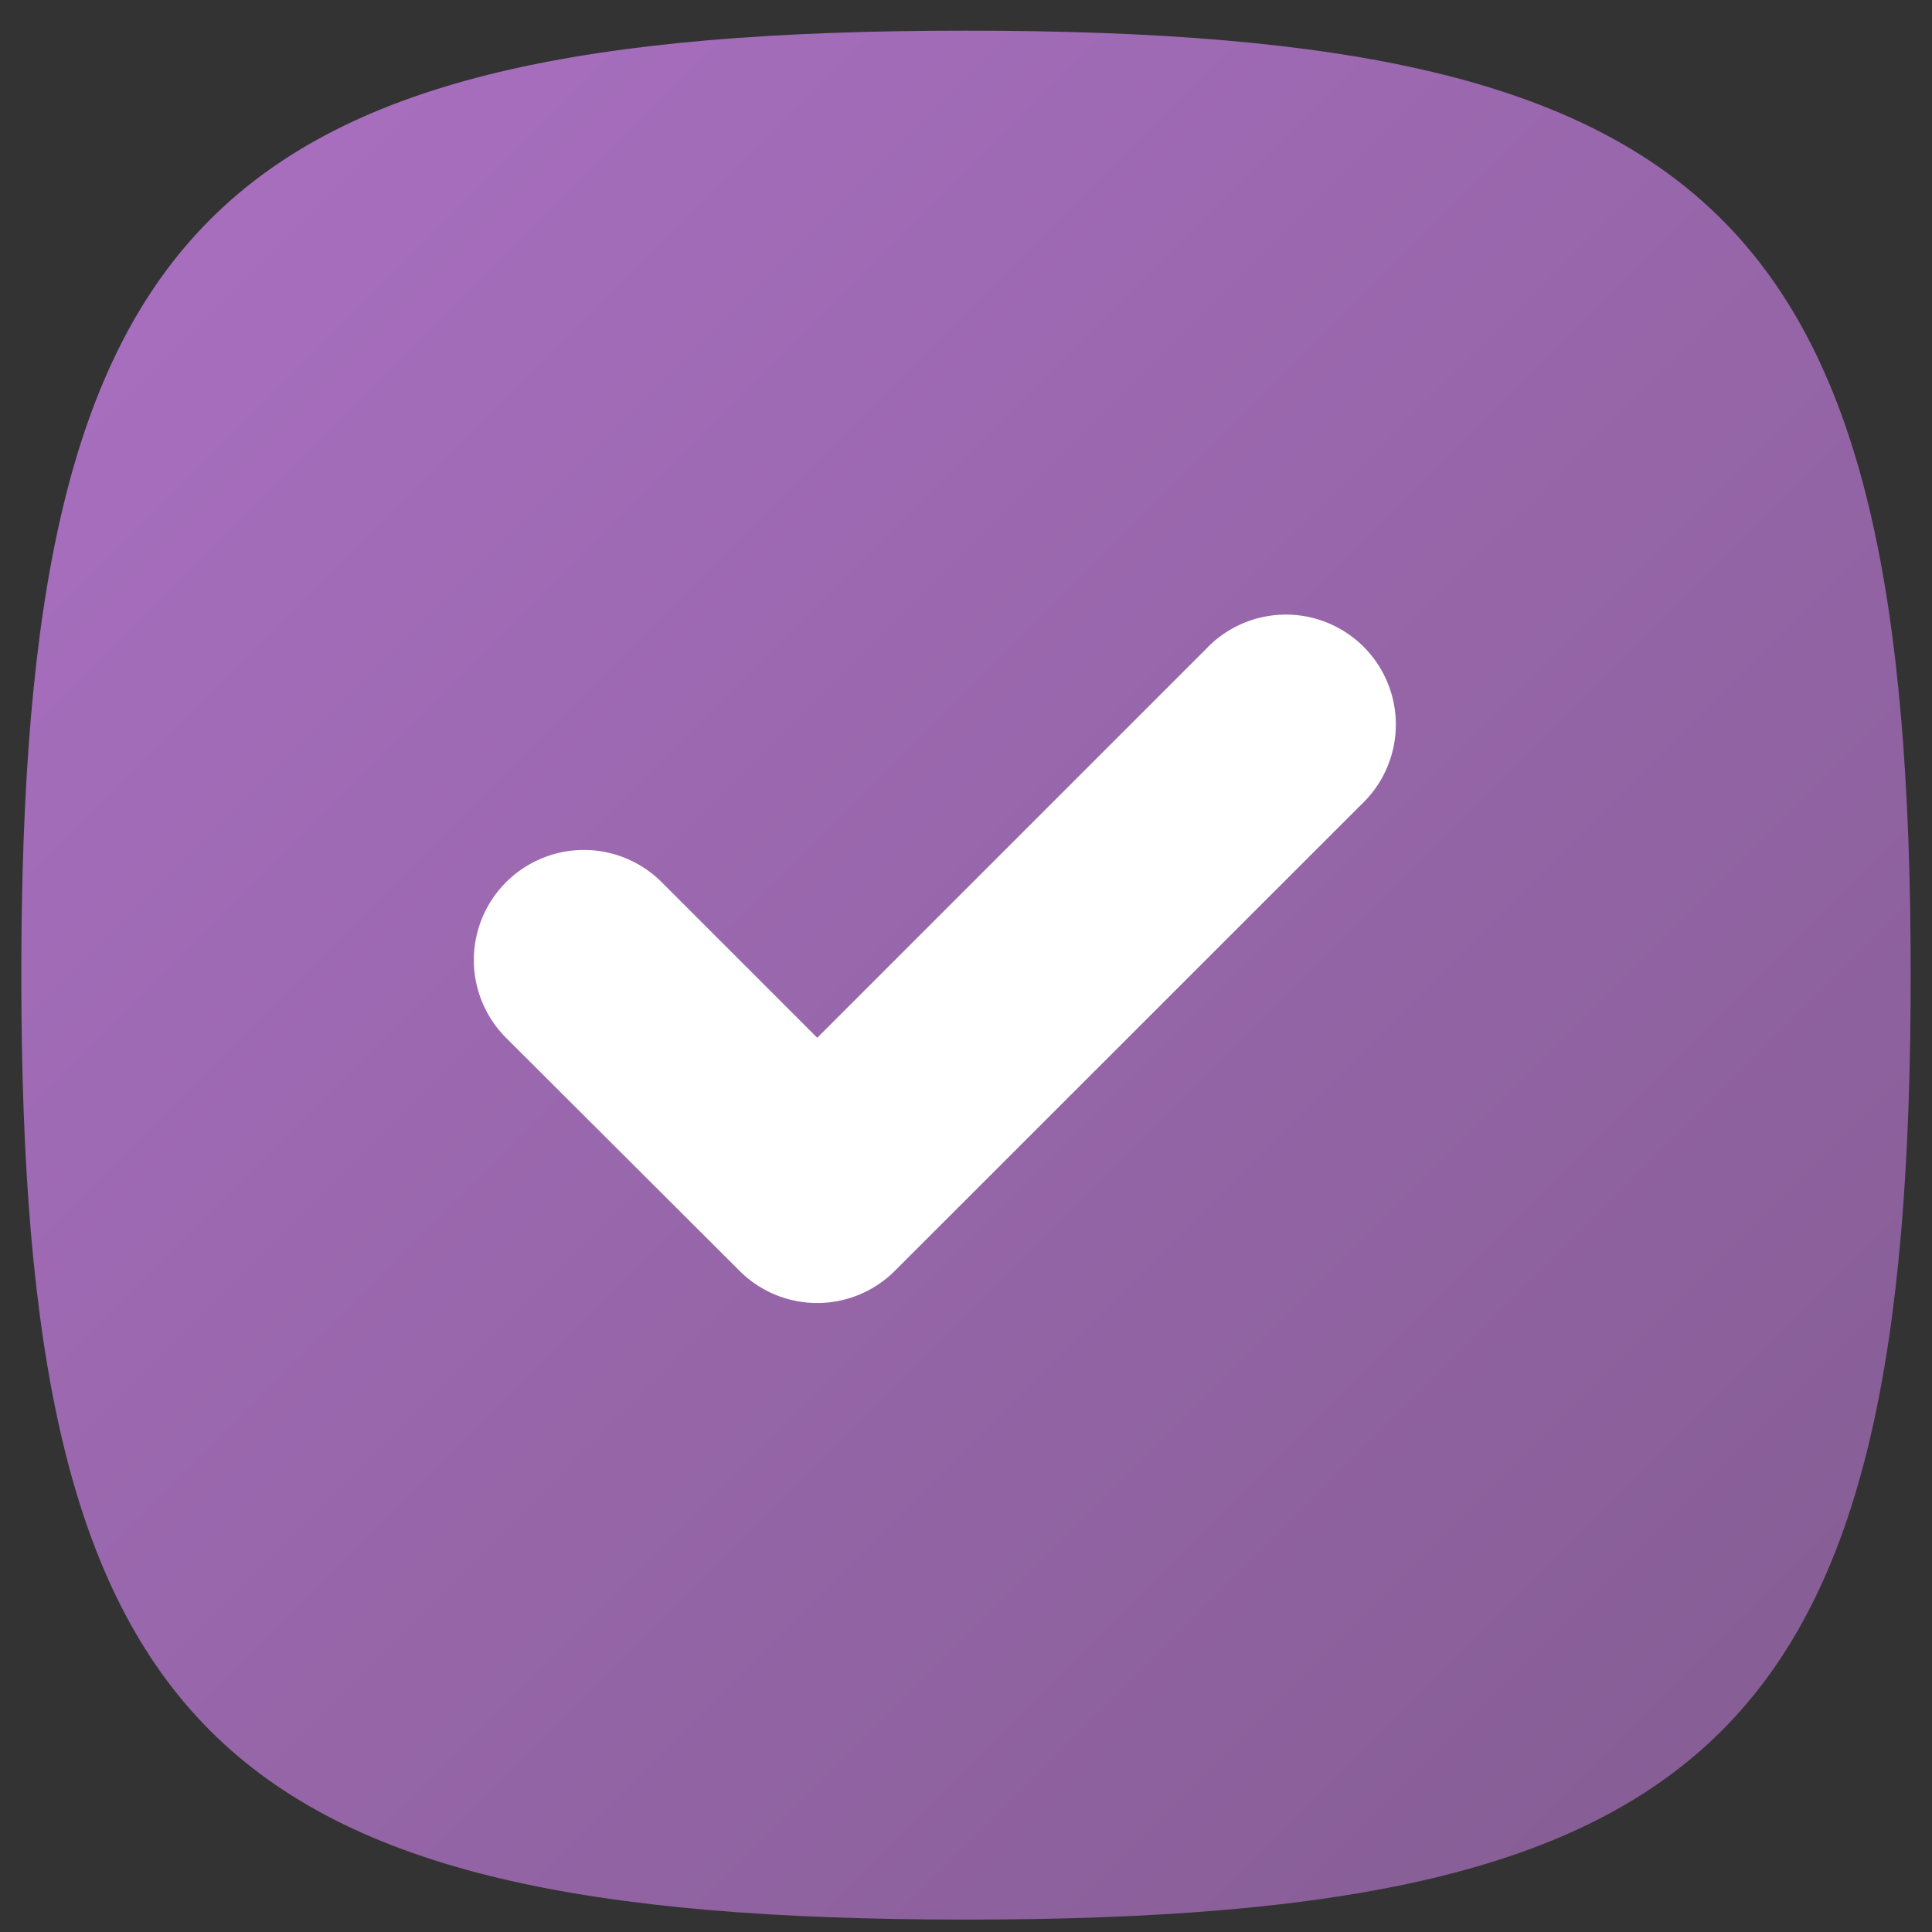 <svg id="Main_Art" data-name="Main Art" xmlns="http://www.w3.org/2000/svg" xmlns:xlink="http://www.w3.org/1999/xlink" viewBox="0 0 126 126"><rect x="0" y="0" width="126" height="126" fill="#333333" stroke="none"/><defs><linearGradient id="linear-gradient" x1="13.71" y1="14.3" x2="112.29" y2="112.87" gradientUnits="userSpaceOnUse"><stop offset="0" stop-color="#a76ebe"/><stop offset="1" stop-color="#875e96"/></linearGradient></defs><title>app-icon-check-ins</title><path d="M63,2C13.71,2,1.39,14.3,1.39,63.59s12.32,61.6,61.61,61.6,61.61-12.32,61.61-61.6S112.29,2,63,2Z" style="fill:url(#linear-gradient)"/><path d="M88.77,52.48,58.36,82.88a7.16,7.16,0,0,1-10.13,0L33,67.68A7.17,7.17,0,0,1,43.16,57.54L53.3,67.68,78.64,42.34A7.17,7.17,0,1,1,88.77,52.48Z" style="fill:#fff"/></svg>